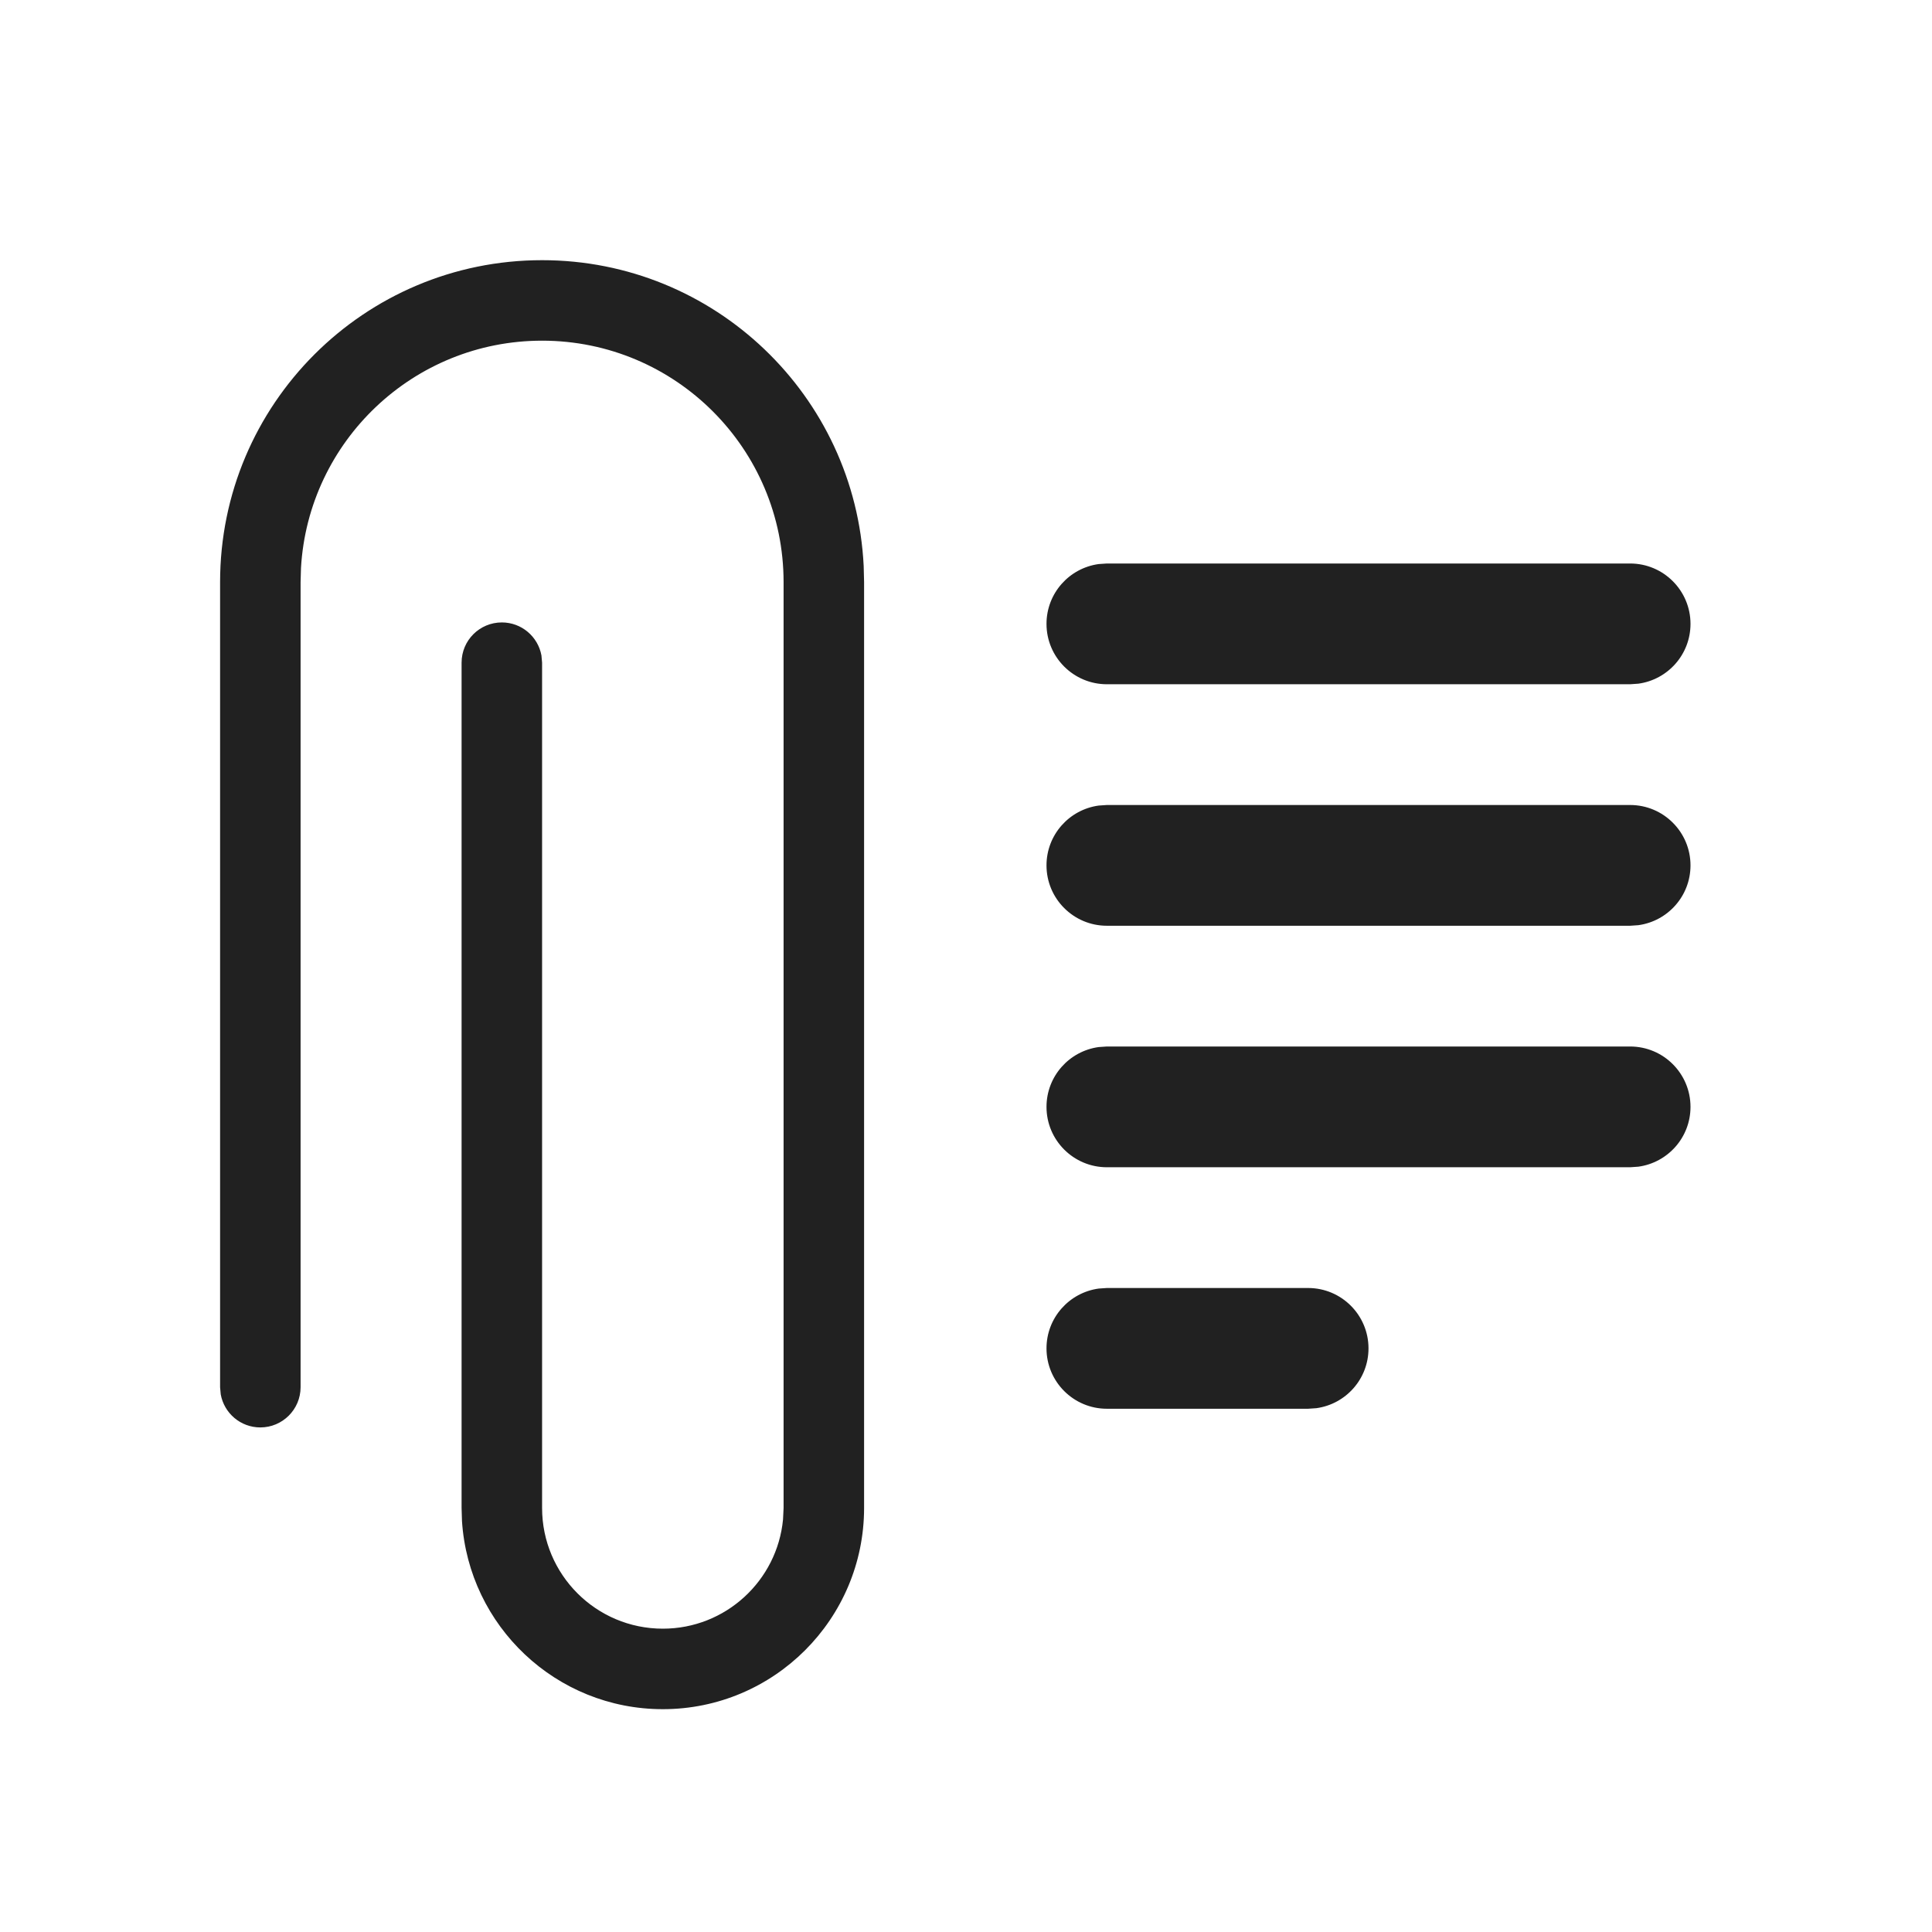 <?xml version="1.0" encoding="UTF-8"?>
<svg width="24px" height="24px" viewBox="0 0 24 24" version="1.1" xmlns="http://www.w3.org/2000/svg" xmlns:xlink="http://www.w3.org/1999/xlink">
    <!-- Generator: Sketch 59.1 (86144) - https://sketch.com -->
    <title>ic_fluent_attach_with_text_24_regular</title>
    <desc>Created with Sketch.</desc>
    <g id="🔍-Product-Icons" stroke="none" stroke-width="1" fill="none" fill-rule="evenodd">
        <g id="ic_fluent_attach_with_text_24_regular" fill="#212121" fill-rule="nonzero">
            <path d="M6.734,3.232 C8.876,3.232 10.625,4.916 10.729,7.032 L10.734,7.232 L10.734,18.732 C10.734,20.112 9.614,21.232 8.234,21.232 C6.908,21.232 5.824,20.2 5.739,18.896 L5.734,18.732 L5.734,8.232 C5.734,7.955 5.958,7.732 6.234,7.732 C6.479,7.732 6.683,7.908 6.726,8.142 L6.734,8.232 L6.734,18.732 C6.734,19.56 7.405,20.232 8.234,20.232 C9.013,20.232 9.654,19.637 9.727,18.876 L9.734,18.732 L9.734,7.232 C9.734,5.575 8.391,4.232 6.734,4.232 C5.136,4.232 3.83,5.481 3.739,7.055 L3.734,7.232 L3.734,17.232 C3.734,17.508 3.51,17.732 3.234,17.732 C2.988,17.732 2.784,17.555 2.742,17.321 L2.734,17.232 L2.734,7.232 C2.734,5.022 4.525,3.232 6.734,3.232 Z M13.75,16 L16.25,16 C16.664,16 17,16.336 17,16.75 C17,17.13 16.718,17.443 16.352,17.493 L16.25,17.5 L13.75,17.5 C13.336,17.5 13,17.164 13,16.75 C13,16.37 13.282,16.057 13.648,16.007 L13.75,16 Z M13.75,13 L20.25,13 C20.664,13 21,13.336 21,13.75 C21,14.13 20.718,14.443 20.352,14.493 L20.25,14.5 L13.75,14.5 C13.336,14.5 13,14.164 13,13.75 C13,13.37 13.282,13.057 13.648,13.007 L13.75,13 Z M13.75,10 L20.25,10 C20.664,10 21,10.336 21,10.75 C21,11.13 20.718,11.443 20.352,11.493 L20.25,11.5 L13.75,11.5 C13.336,11.5 13,11.164 13,10.75 C13,10.37 13.282,10.057 13.648,10.007 L13.75,10 Z M13.75,7 L20.25,7 C20.664,7 21,7.336 21,7.75 C21,8.13 20.718,8.443 20.352,8.493 L20.25,8.5 L13.75,8.5 C13.336,8.5 13,8.164 13,7.75 C13,7.37 13.282,7.057 13.648,7.007 L13.75,7 Z" id="🎨-Color"></path>
        </g>
    </g>
</svg>